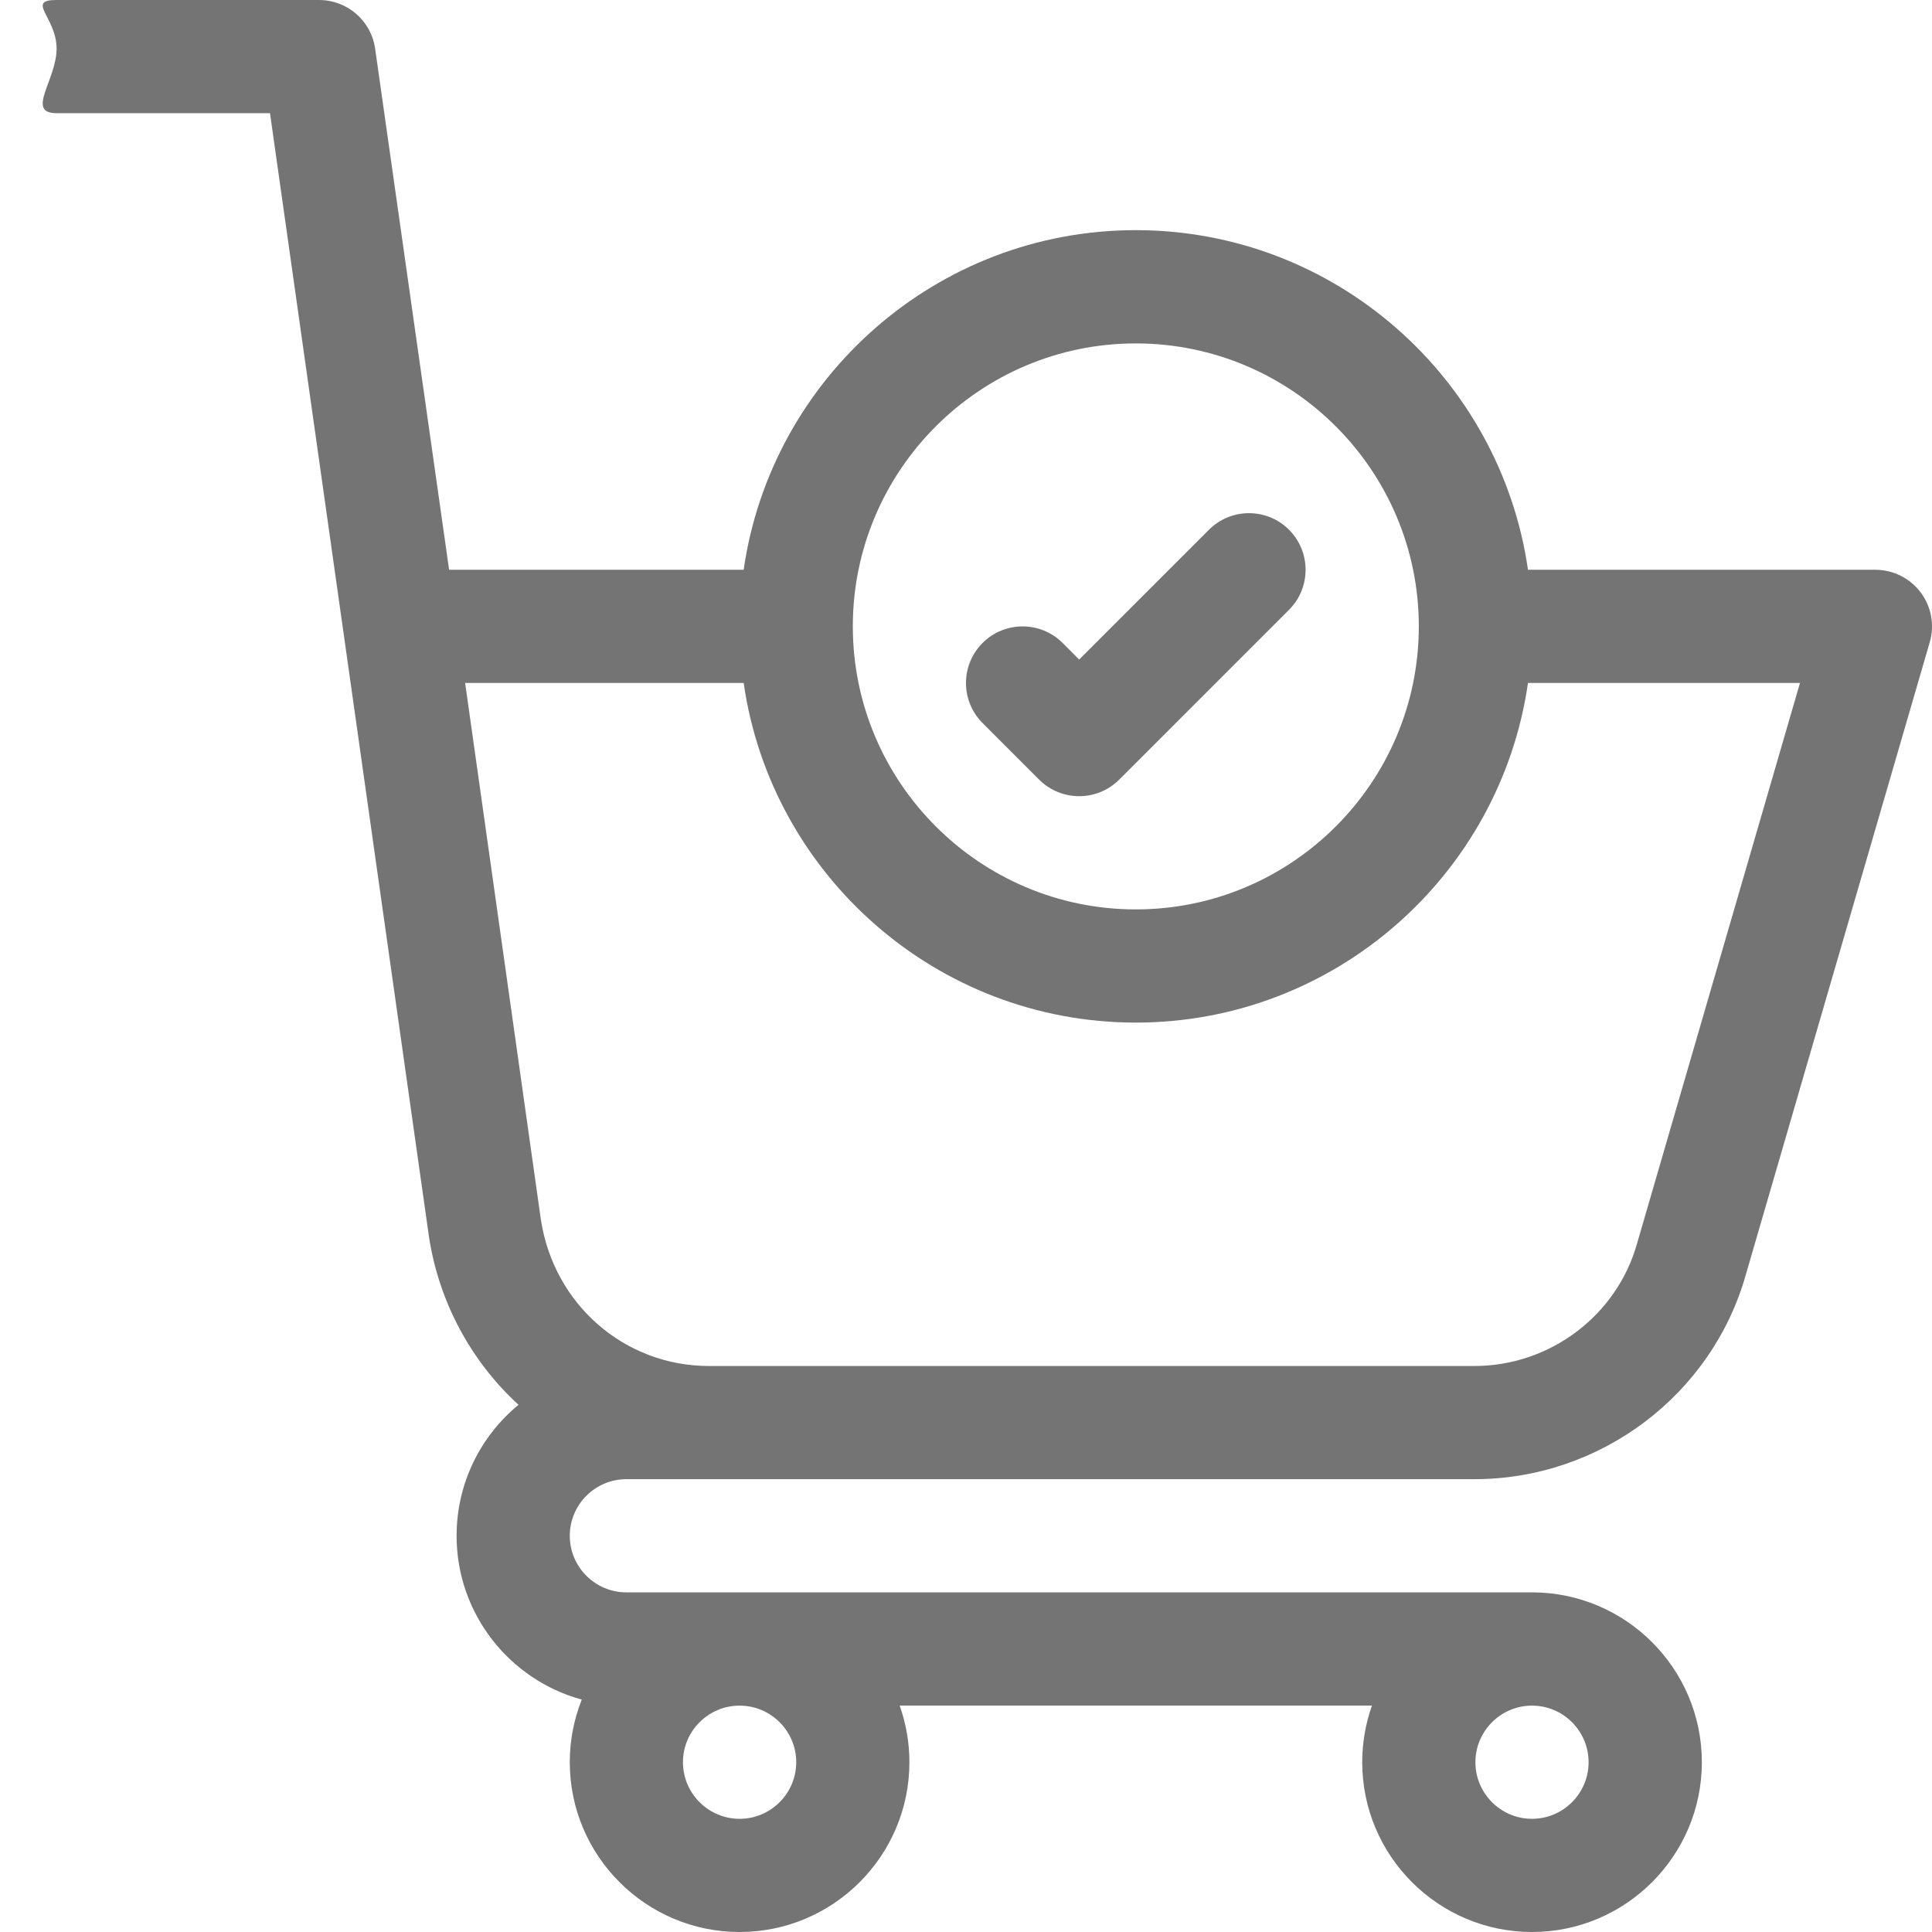 <svg width="24" height="24" viewBox="0 0 24 24" fill="none" xmlns="http://www.w3.org/2000/svg">
<g clip-path="url(#clip0_8804_37)">
<path d="M23.859 7.359C23.726 7.182 23.518 7.078 23.297 7.078H18.981C18.639 4.696 16.585 2.859 14.109 2.859C11.634 2.859 9.58 4.696 9.238 7.078H5.579L4.66 0.604C4.611 0.258 4.314 0 3.964 0H0.703C0.315 0 0.703 0.216 0.703 0.604C0.703 0.993 0.315 1.406 0.703 1.406H3.354C3.355 1.414 5.328 15.356 5.328 15.358C5.45 16.165 5.845 16.904 6.441 17.451C5.971 17.838 5.672 18.424 5.672 19.078C5.672 20.049 6.332 20.869 7.227 21.113C7.131 21.354 7.078 21.616 7.078 21.891C7.078 23.054 8.024 24 9.188 24C10.351 24 11.297 23.054 11.297 21.891C11.297 21.644 11.254 21.408 11.176 21.187H17.043C16.965 21.408 16.922 21.644 16.922 21.891C16.922 23.054 17.868 24 19.031 24C20.194 24 21.141 23.054 21.141 21.891C21.141 20.727 20.194 19.781 19.031 19.781H7.781C7.394 19.781 7.078 19.466 7.078 19.078C7.078 18.69 7.394 18.375 7.781 18.375H18.314C19.882 18.375 21.27 17.327 21.69 15.825L23.972 7.978C24.034 7.765 23.992 7.536 23.859 7.359ZM19.031 21.188C19.419 21.188 19.734 21.503 19.734 21.891C19.734 22.278 19.419 22.594 19.031 22.594C18.644 22.594 18.328 22.278 18.328 21.891C18.328 21.503 18.644 21.188 19.031 21.188ZM9.188 21.188C9.575 21.188 9.891 21.503 9.891 21.891C9.891 22.278 9.575 22.594 9.188 22.594C8.8 22.594 8.484 22.278 8.484 21.891C8.484 21.503 8.8 21.188 9.188 21.188ZM14.109 4.266C16.048 4.266 17.625 5.843 17.625 7.781C17.625 9.72 16.048 11.297 14.109 11.297C12.171 11.297 10.594 9.72 10.594 7.781C10.594 5.843 12.171 4.266 14.109 4.266ZM20.337 15.444C20.086 16.342 19.255 16.969 18.314 16.969C17.914 16.969 9.392 16.969 8.808 16.969C7.758 16.969 6.88 16.204 6.719 15.151L5.778 8.484H9.238C9.58 10.866 11.634 12.703 14.109 12.703C16.585 12.703 18.639 10.866 18.981 8.484H22.36C22.36 8.484 20.337 15.441 20.337 15.444ZM12.909 9.685C13.184 9.959 13.629 9.959 13.903 9.685L16.013 7.575C16.287 7.301 16.287 6.856 16.013 6.581C15.738 6.306 15.293 6.306 15.018 6.581L13.406 8.193L13.2 7.987C12.926 7.713 12.48 7.713 12.206 7.987C11.931 8.262 11.931 8.707 12.206 8.982L12.909 9.685Z" fill="#757474" />
</g>
<defs>
<clipPath id="clip0_8804_37">
<rect width="24" height="24" fill="white"/>
</clipPath>
</defs>
</svg>
